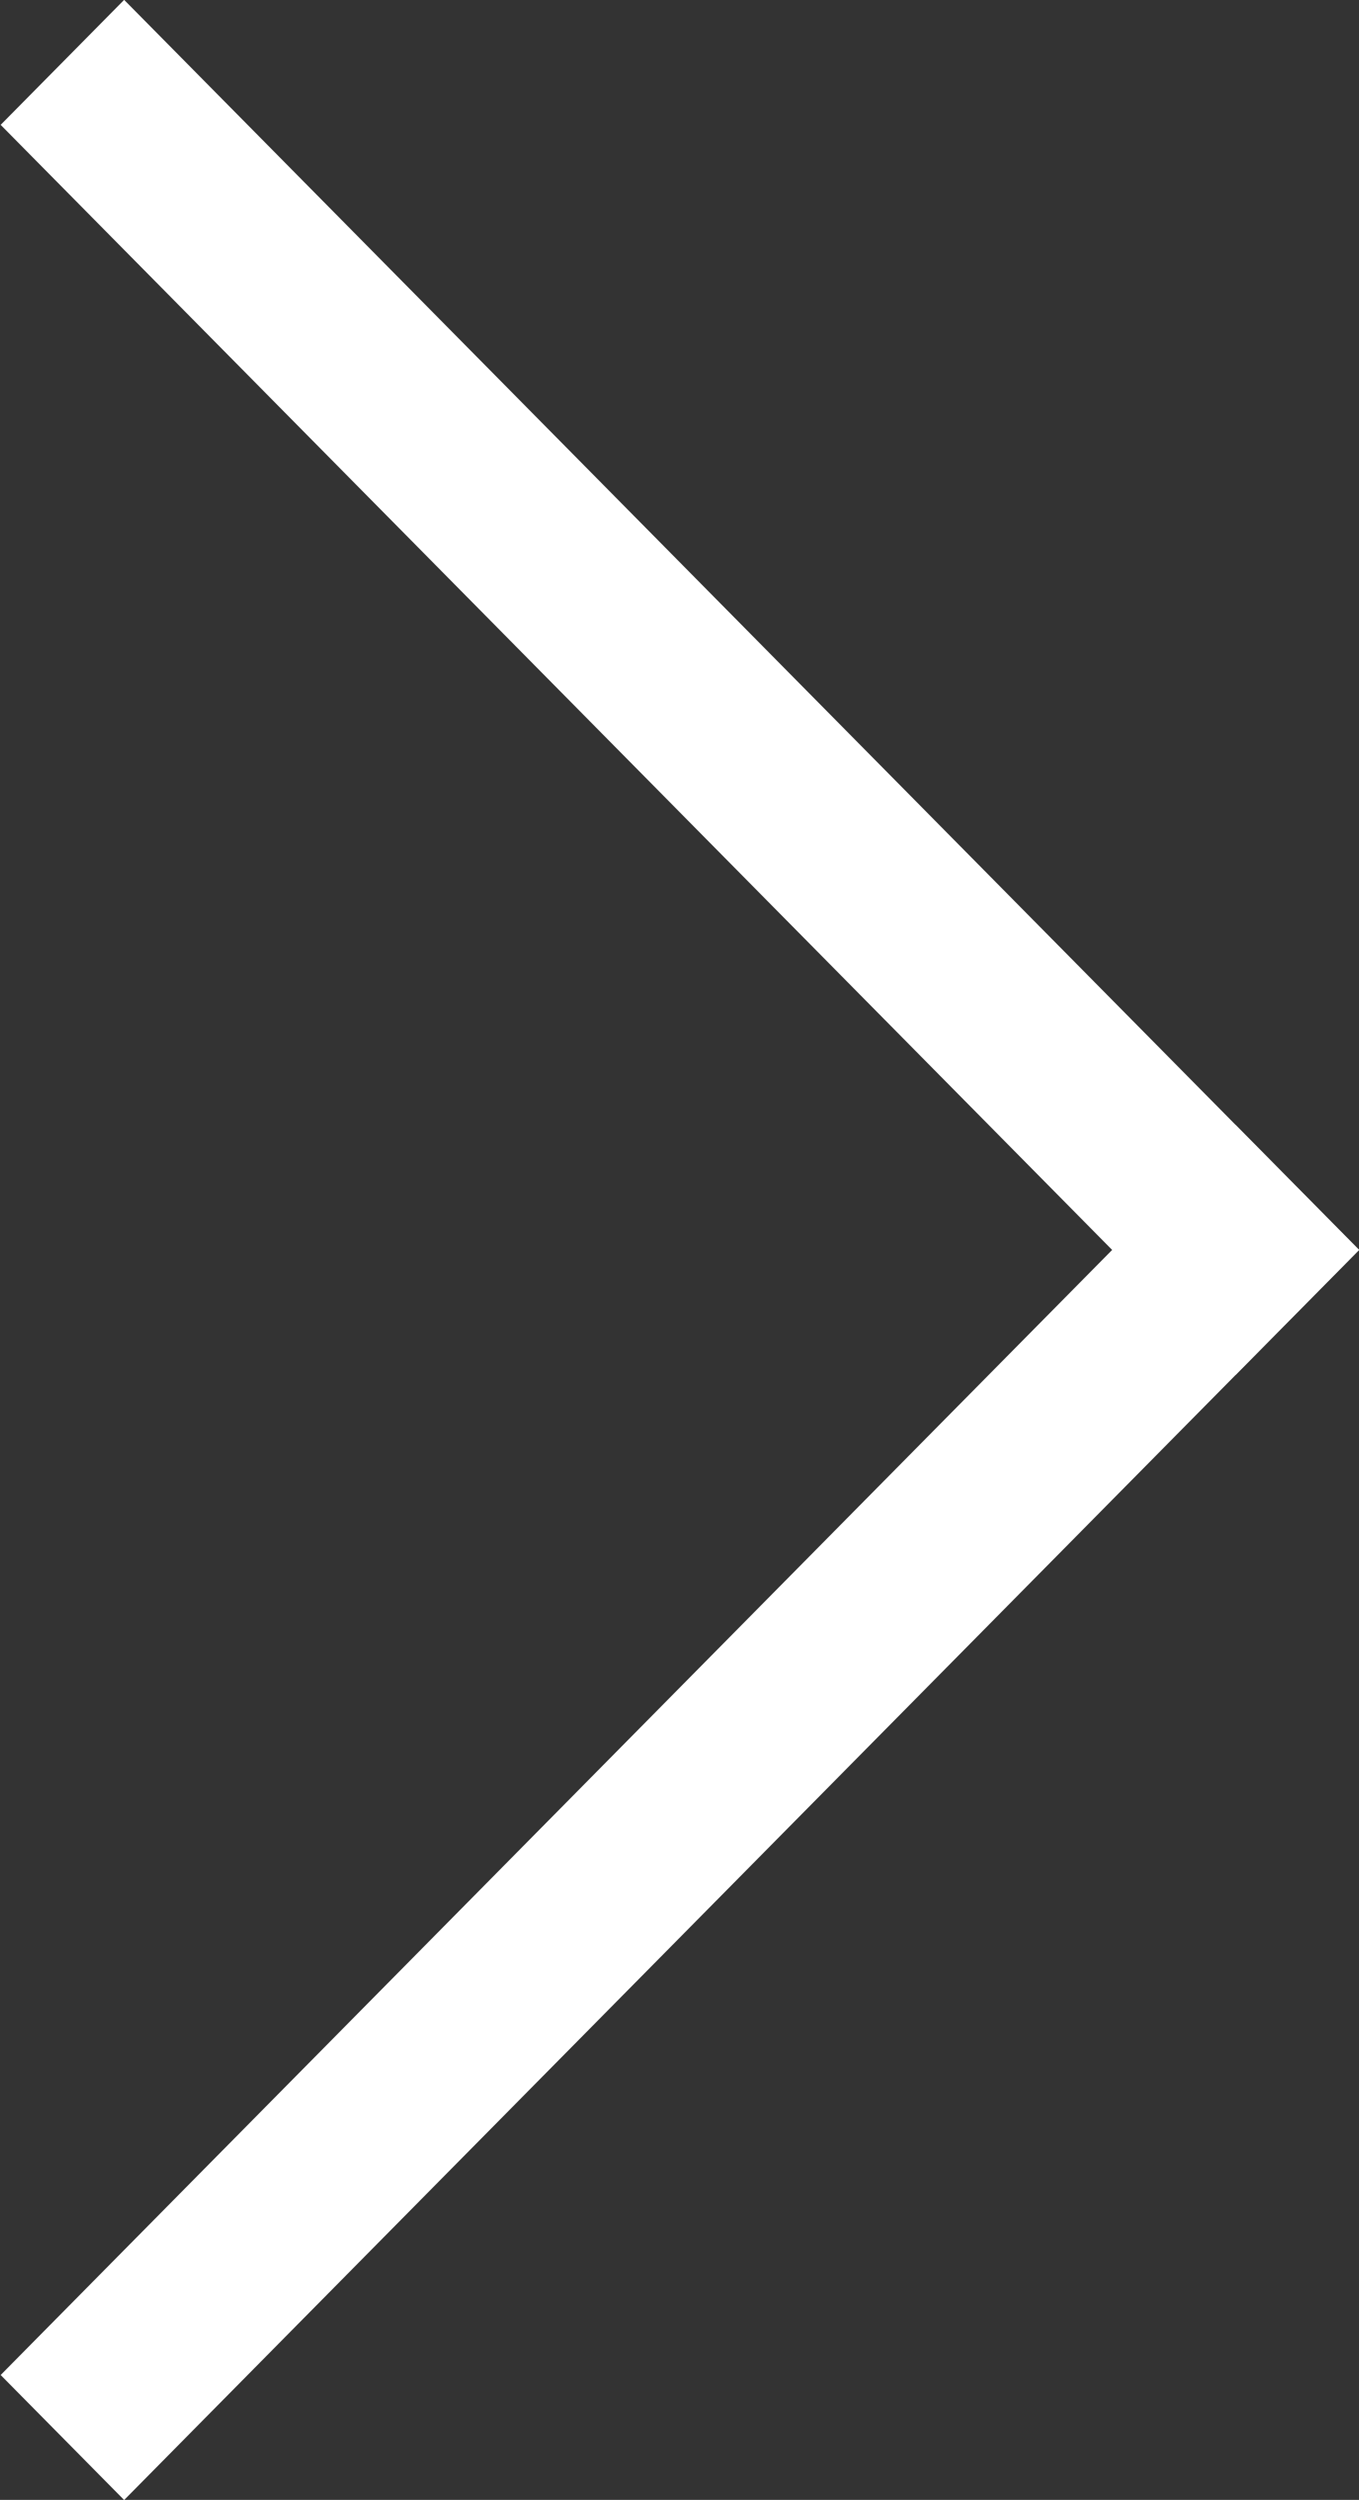 <svg 
 xmlns="http://www.w3.org/2000/svg"
 xmlns:xlink="http://www.w3.org/1999/xlink"
 width="31px" height="57px">
<rect width="100%" height="100%" fill="#333333" stroke="none"/>
<path fill-rule="evenodd"  fill="rgb(255, 255, 255)"
 d="M31.003,28.500 L2.832,-0.003 L0.015,2.847 L28.186,31.350 L31.003,28.500 Z"/>
<path fill-rule="evenodd"  fill="rgb(255, 255, 255)"
 d="M28.186,25.650 L0.015,54.153 L2.832,57.003 L31.003,28.500 L28.186,25.650 Z"/>
</svg>